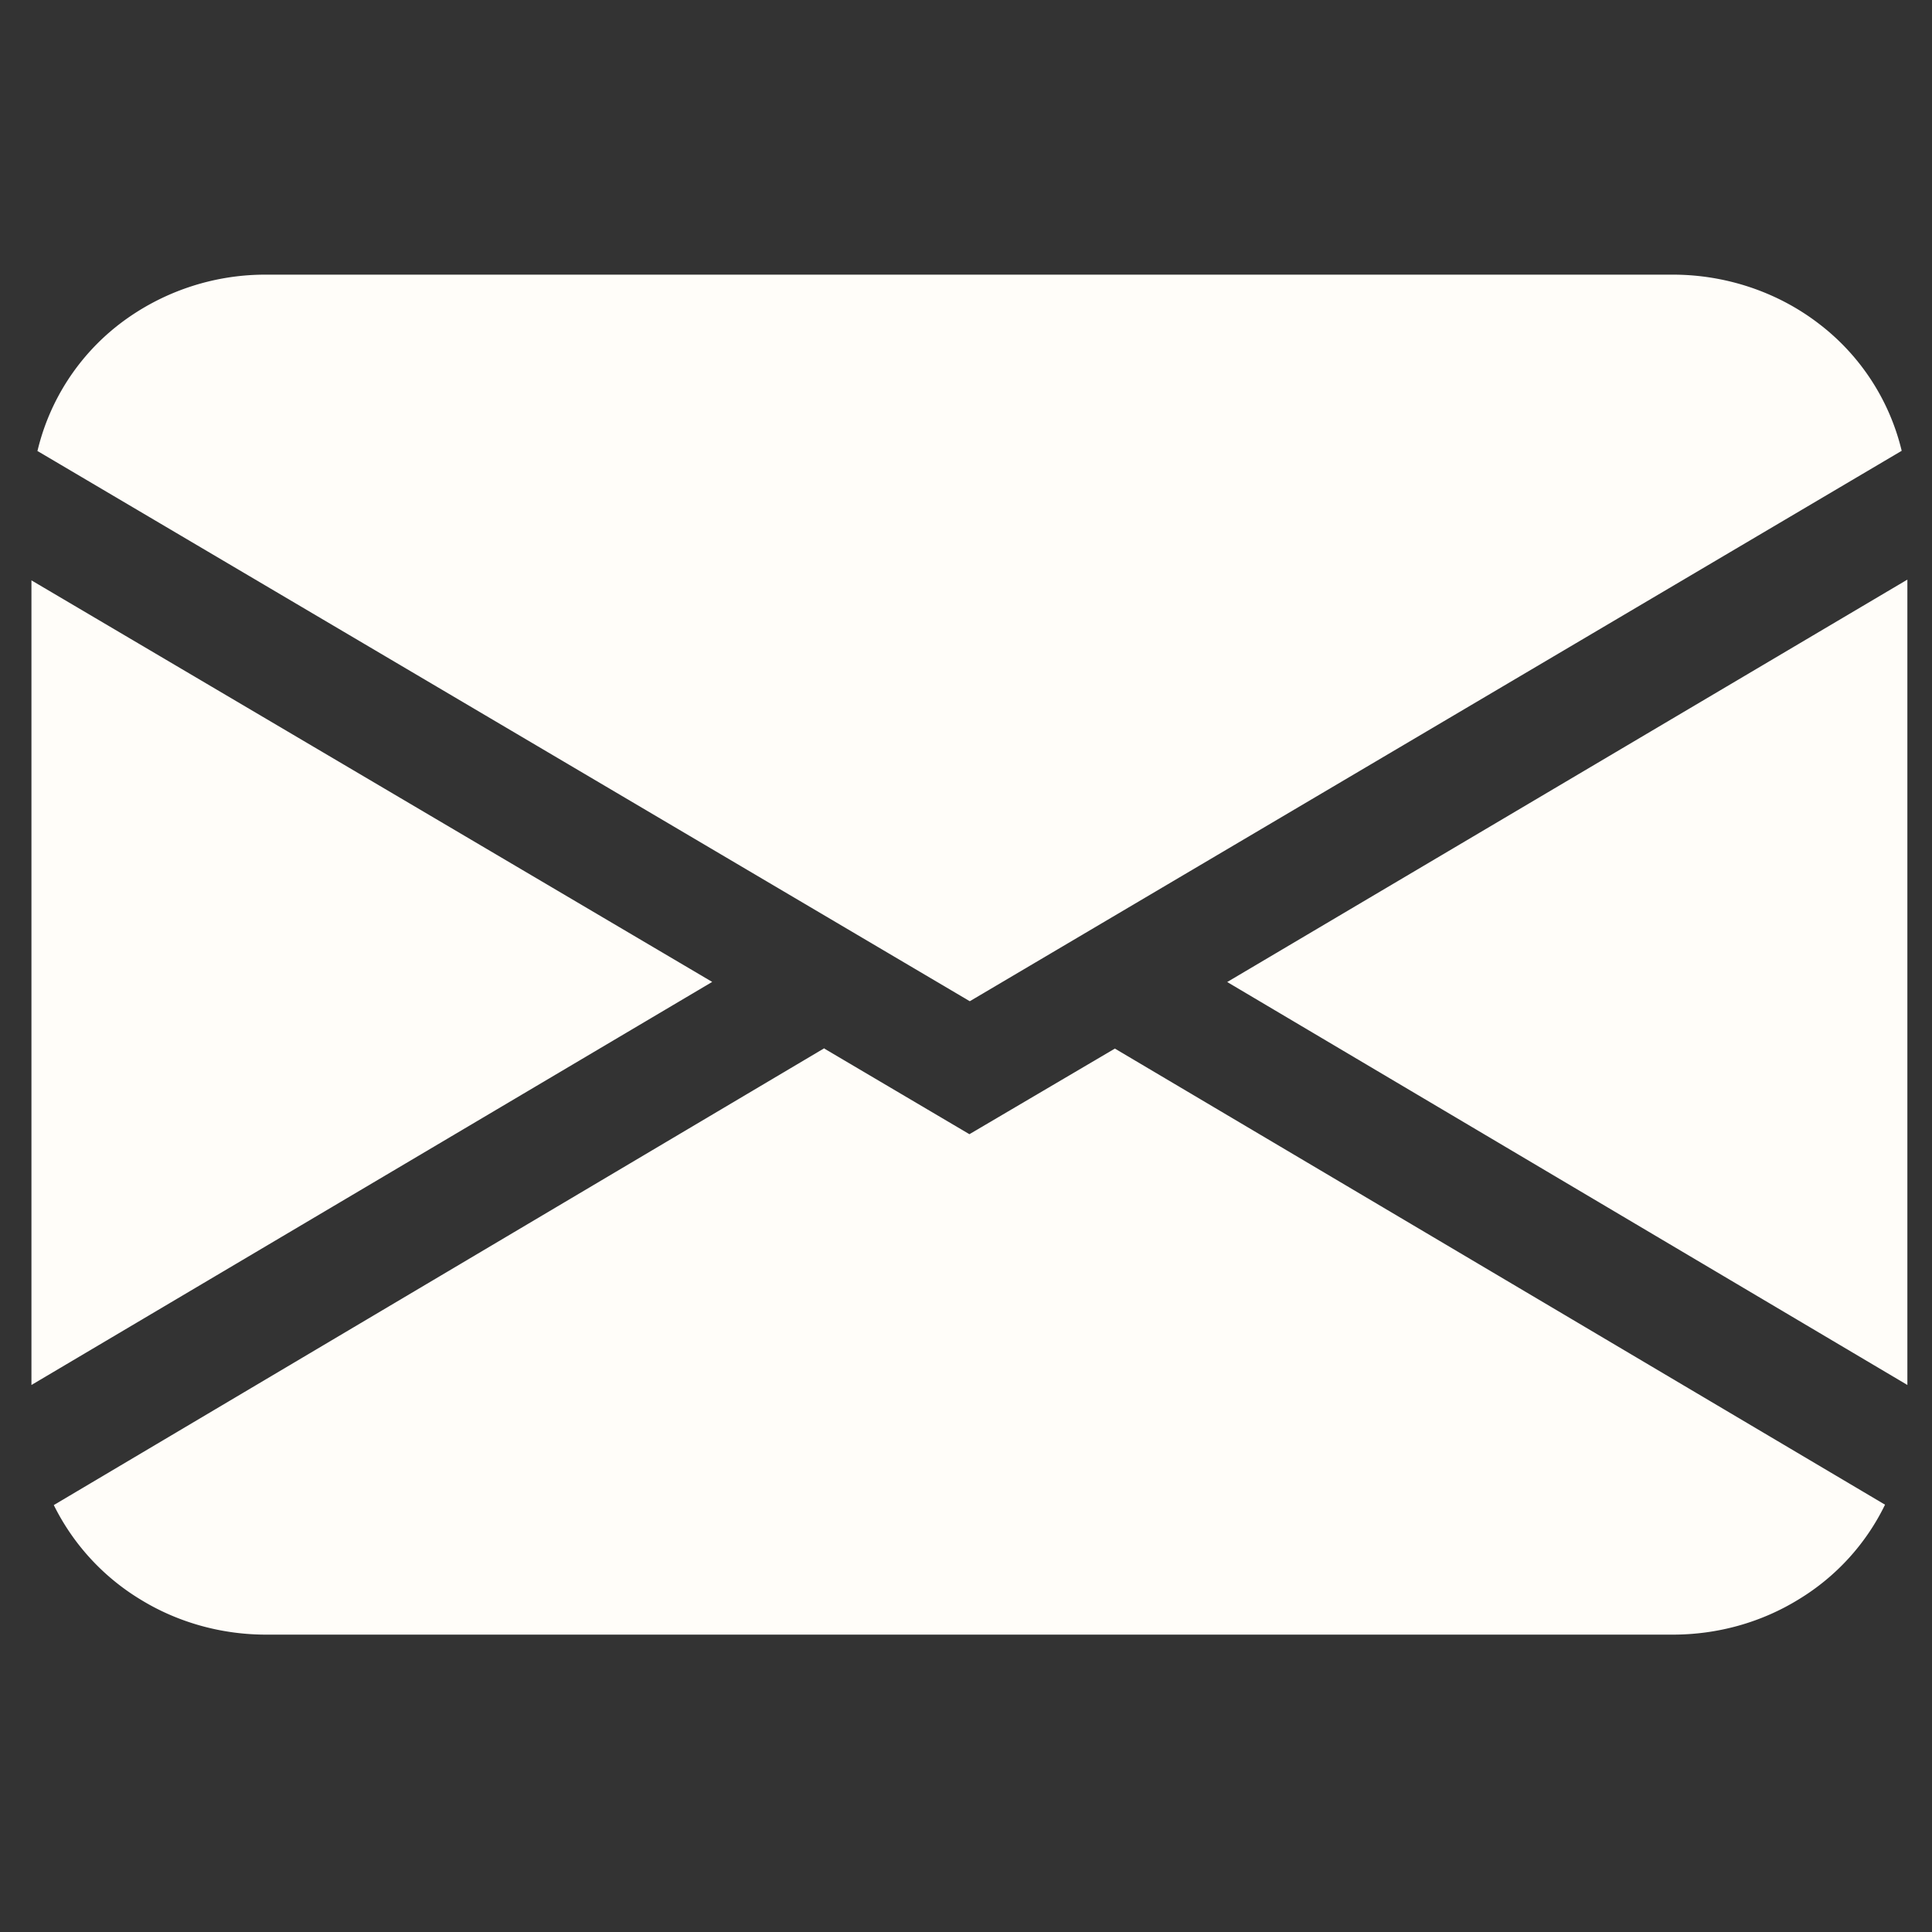 <svg xmlns="http://www.w3.org/2000/svg" width="51" height="51" fill="none"><rect width="100%" height="100%" fill="#333333" stroke="none"/><path fill="#FFFDF9" d="M.99 11.9a5.97 5.97 0 0 1 2.17-3.35 6.33 6.33 0 0 1 3.86-1.3h37.14c1.4 0 2.77.46 3.86 1.3a5.97 5.97 0 0 1 2.18 3.35L25.6 26.43.98 11.9ZM.83 15.3v21.26L18.8 25.92.83 15.32Zm20.93 12.37L1.42 39.73a6.05 6.05 0 0 0 2.3 2.5c.98.6 2.13.92 3.3.92h37.14c1.18 0 2.33-.32 3.32-.93.99-.6 1.78-1.47 2.28-2.5L29.43 27.68l-3.84 2.26-3.83-2.26Zm10.63-1.75 17.96 10.64V15.3L32.4 25.92Z"/></svg>